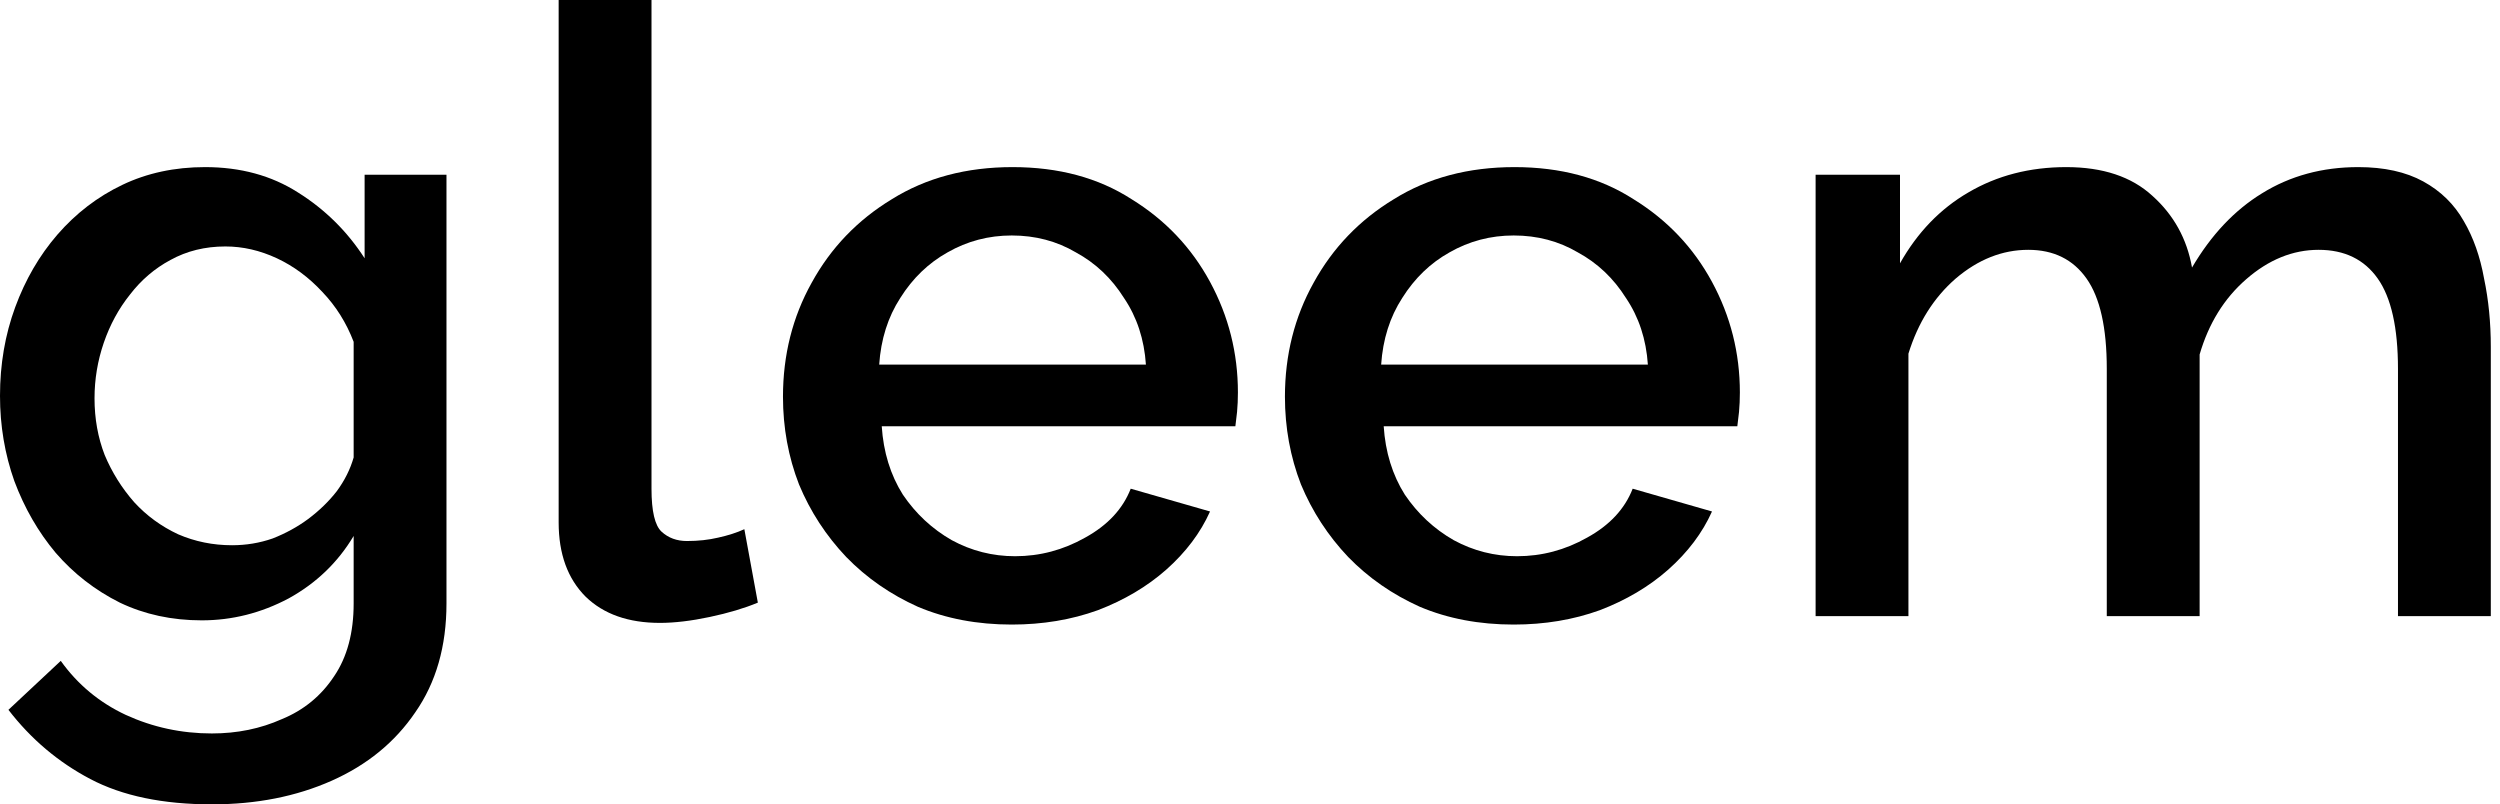 <svg width="115" height="37" viewBox="0 0 115 37" fill="none" xmlns="http://www.w3.org/2000/svg">
<path d="M114.577 28.342H110.307V16.966C110.307 15.077 109.996 13.692 109.375 12.812C108.754 11.932 107.848 11.492 106.657 11.492C105.467 11.492 104.354 11.945 103.318 12.851C102.309 13.731 101.597 14.883 101.183 16.306V28.342H96.912V16.966C96.912 15.077 96.602 13.692 95.98 12.812C95.359 11.932 94.466 11.492 93.301 11.492C92.111 11.492 90.998 11.932 89.963 12.812C88.953 13.692 88.228 14.844 87.788 16.268V28.342H83.518V8.037H87.4V12.113C88.202 10.69 89.251 9.603 90.545 8.852C91.865 8.076 93.366 7.687 95.049 7.687C96.731 7.687 98.051 8.127 99.009 9.007C99.992 9.887 100.6 10.988 100.833 12.307C101.713 10.806 102.788 9.667 104.056 8.891C105.35 8.089 106.825 7.687 108.482 7.687C109.673 7.687 110.669 7.907 111.471 8.347C112.274 8.787 112.895 9.396 113.335 10.172C113.775 10.923 114.086 11.803 114.267 12.812C114.474 13.796 114.577 14.844 114.577 15.957V28.342Z" fill="black"/>
<path d="M69.629 28.73C68.05 28.73 66.613 28.459 65.319 27.915C64.051 27.346 62.951 26.582 62.019 25.624C61.087 24.641 60.362 23.528 59.845 22.285C59.353 21.017 59.107 19.671 59.107 18.248C59.107 16.332 59.547 14.585 60.427 13.006C61.307 11.402 62.537 10.12 64.116 9.163C65.694 8.179 67.545 7.687 69.668 7.687C71.79 7.687 73.615 8.179 75.142 9.163C76.695 10.12 77.898 11.389 78.752 12.967C79.607 14.546 80.034 16.242 80.034 18.054C80.034 18.364 80.021 18.662 79.995 18.947C79.969 19.205 79.943 19.425 79.917 19.607H63.65C63.727 20.797 64.051 21.846 64.62 22.751C65.216 23.631 65.966 24.33 66.872 24.848C67.778 25.34 68.749 25.586 69.784 25.586C70.923 25.586 71.997 25.301 73.006 24.731C74.042 24.162 74.741 23.411 75.103 22.48L78.752 23.528C78.312 24.511 77.639 25.404 76.734 26.207C75.854 26.983 74.805 27.605 73.589 28.07C72.372 28.51 71.052 28.73 69.629 28.73ZM63.533 16.772H75.802C75.724 15.608 75.388 14.585 74.792 13.705C74.223 12.799 73.485 12.101 72.579 11.609C71.699 11.091 70.716 10.832 69.629 10.832C68.567 10.832 67.584 11.091 66.678 11.609C65.798 12.101 65.073 12.799 64.504 13.705C63.934 14.585 63.611 15.608 63.533 16.772Z" fill="black"/>
<path d="M46.539 28.73C44.96 28.73 43.523 28.459 42.229 27.915C40.961 27.346 39.861 26.582 38.929 25.624C37.997 24.641 37.272 23.528 36.755 22.285C36.263 21.017 36.017 19.671 36.017 18.248C36.017 16.332 36.457 14.585 37.337 13.006C38.217 11.402 39.447 10.12 41.026 9.163C42.604 8.179 44.455 7.687 46.577 7.687C48.7 7.687 50.525 8.179 52.052 9.163C53.605 10.12 54.808 11.389 55.662 12.967C56.517 14.546 56.944 16.242 56.944 18.054C56.944 18.364 56.931 18.662 56.905 18.947C56.879 19.205 56.853 19.425 56.827 19.607H40.56C40.637 20.797 40.961 21.846 41.53 22.751C42.126 23.631 42.876 24.33 43.782 24.848C44.688 25.34 45.659 25.586 46.694 25.586C47.833 25.586 48.907 25.301 49.916 24.731C50.952 24.162 51.651 23.411 52.013 22.48L55.662 23.528C55.222 24.511 54.549 25.404 53.644 26.207C52.764 26.983 51.715 27.605 50.499 28.07C49.282 28.51 47.962 28.73 46.539 28.73ZM40.443 16.772H52.712C52.634 15.608 52.298 14.585 51.702 13.705C51.133 12.799 50.395 12.101 49.489 11.609C48.609 11.091 47.626 10.832 46.539 10.832C45.477 10.832 44.494 11.091 43.588 11.609C42.708 12.101 41.983 12.799 41.414 13.705C40.844 14.585 40.521 15.608 40.443 16.772Z" fill="black"/>
<path d="M25.698 0H29.969V22.48C29.969 23.515 30.124 24.175 30.435 24.46C30.745 24.744 31.134 24.887 31.6 24.887C32.117 24.887 32.596 24.835 33.036 24.731C33.502 24.628 33.903 24.498 34.24 24.343L34.861 27.721C34.24 27.98 33.502 28.2 32.648 28.381C31.794 28.562 31.03 28.653 30.357 28.653C28.908 28.653 27.769 28.252 26.941 27.449C26.112 26.621 25.698 25.482 25.698 24.032V0Z" fill="black"/>
<path d="M9.279 28.536C7.907 28.536 6.652 28.265 5.513 27.721C4.374 27.151 3.391 26.388 2.562 25.43C1.76 24.473 1.126 23.373 0.66 22.13C0.22 20.888 0 19.581 0 18.209C0 16.759 0.233 15.401 0.699 14.132C1.165 12.864 1.812 11.751 2.64 10.793C3.494 9.81 4.491 9.046 5.63 8.503C6.768 7.959 8.037 7.687 9.434 7.687C11.065 7.687 12.489 8.076 13.705 8.852C14.947 9.629 15.97 10.638 16.772 11.88V8.037H20.538V27.76C20.538 29.727 20.059 31.396 19.102 32.768C18.17 34.14 16.889 35.188 15.258 35.913C13.627 36.638 11.79 37 9.745 37C7.493 37 5.63 36.612 4.154 35.835C2.679 35.059 1.424 33.998 0.388 32.652L2.795 30.4C3.572 31.487 4.568 32.315 5.785 32.885C7.027 33.454 8.347 33.739 9.745 33.739C10.91 33.739 11.984 33.519 12.967 33.079C13.977 32.665 14.779 32.005 15.375 31.099C15.97 30.219 16.268 29.106 16.268 27.76V24.654C15.543 25.87 14.546 26.828 13.278 27.527C12.01 28.2 10.677 28.536 9.279 28.536ZM10.677 25.081C11.324 25.081 11.945 24.977 12.54 24.77C13.136 24.537 13.679 24.24 14.171 23.877C14.689 23.489 15.129 23.062 15.491 22.596C15.853 22.104 16.112 21.587 16.268 21.043V15.724C15.931 14.844 15.452 14.081 14.831 13.433C14.21 12.761 13.511 12.243 12.735 11.88C11.958 11.518 11.169 11.337 10.366 11.337C9.434 11.337 8.593 11.544 7.843 11.958C7.118 12.346 6.497 12.877 5.979 13.55C5.461 14.197 5.06 14.935 4.775 15.763C4.491 16.591 4.348 17.445 4.348 18.325C4.348 19.257 4.504 20.124 4.814 20.927C5.151 21.729 5.604 22.454 6.173 23.101C6.743 23.722 7.416 24.214 8.192 24.576C8.969 24.913 9.797 25.081 10.677 25.081Z" fill="black"/>
</svg>

